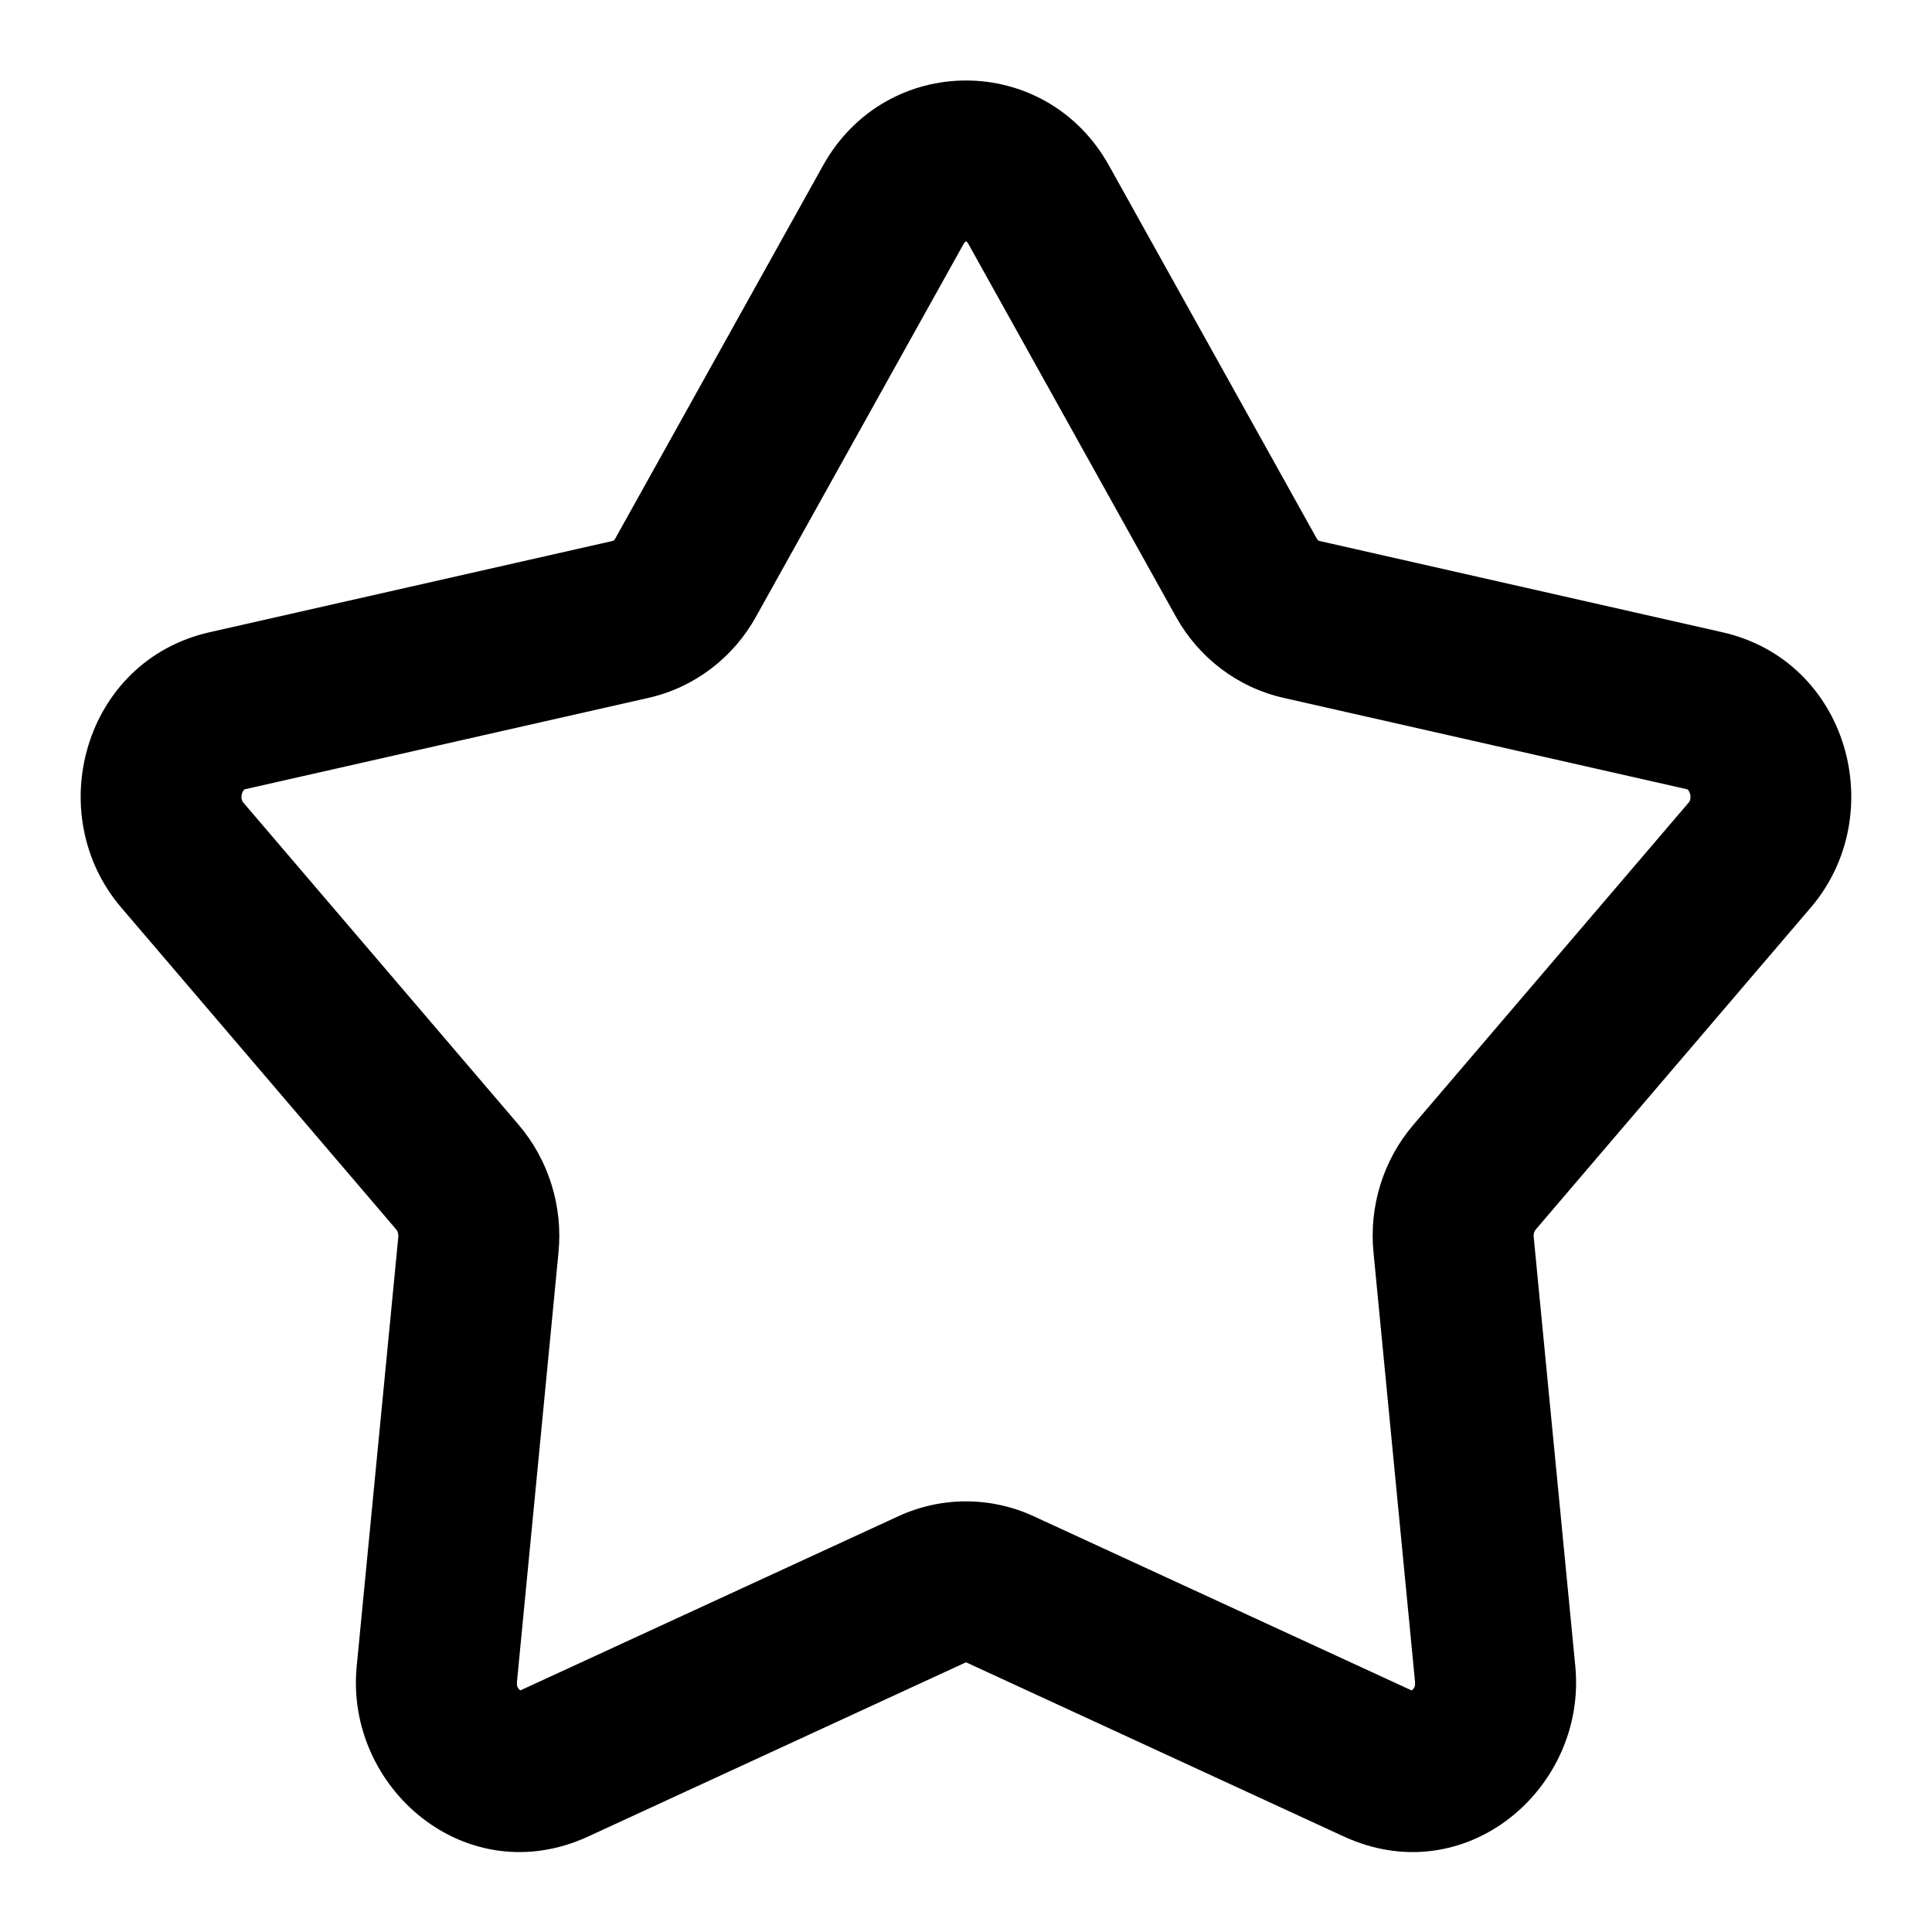 <svg width="24" height="24" viewBox="0 0 24 24" fill="currentColor" xmlns="http://www.w3.org/2000/svg">
<path fill-rule="evenodd" clip-rule="evenodd" d="M10.224 2.056C11.008 0.648 12.992 0.648 13.776 2.056L16.357 6.69C16.364 6.702 16.371 6.71 16.377 6.714C16.382 6.718 16.385 6.719 16.386 6.719L21.396 7.854C22.961 8.208 23.483 10.116 22.494 11.274L19.078 15.273C19.062 15.29 19.048 15.324 19.052 15.365L19.569 20.699C19.715 22.215 18.205 23.51 16.694 22.814L12.003 20.651C12 20.65 11.999 20.651 12 20.651C12.001 20.651 12 20.65 11.997 20.651L7.306 22.814C5.795 23.51 4.284 22.215 4.431 20.699L4.948 15.365C4.951 15.324 4.938 15.29 4.922 15.273L1.506 11.274C0.516 10.116 1.039 8.208 2.603 7.854L7.614 6.719C7.615 6.719 7.618 6.718 7.623 6.714C7.628 6.71 7.636 6.702 7.643 6.69L10.224 2.056ZM11.987 3.006C11.984 3.009 11.978 3.016 11.971 3.029L9.39 7.663C9.11 8.167 8.63 8.539 8.056 8.669L3.045 9.804C3.037 9.806 3.035 9.808 3.031 9.811C3.026 9.817 3.014 9.831 3.007 9.856C2.999 9.88 2.998 9.905 3.002 9.924C3.005 9.941 3.012 9.958 3.027 9.975L6.443 13.973C6.818 14.413 6.993 14.988 6.938 15.557L6.422 20.892C6.418 20.926 6.425 20.947 6.43 20.959C6.437 20.974 6.447 20.986 6.457 20.994C6.46 20.996 6.463 20.998 6.465 20.999C6.466 20.998 6.467 20.998 6.468 20.997L11.16 18.835C11.694 18.589 12.306 18.589 12.84 18.835L17.531 20.997C17.533 20.998 17.534 20.998 17.535 20.999C17.537 20.998 17.54 20.996 17.543 20.994C17.553 20.986 17.563 20.974 17.57 20.959C17.575 20.947 17.581 20.926 17.578 20.892L17.062 15.557C17.006 14.988 17.181 14.413 17.557 13.973L20.973 9.975C20.988 9.958 20.995 9.941 20.998 9.924C21.002 9.905 21.001 9.88 20.993 9.856C20.985 9.831 20.974 9.817 20.968 9.811C20.965 9.808 20.963 9.806 20.955 9.804L15.944 8.669C15.37 8.539 14.89 8.167 14.609 7.663L12.029 3.029C12.022 3.016 12.016 3.009 12.013 3.006C12.01 3.003 12.008 3.002 12.007 3.002C12.006 3.001 12.004 3 12 3C11.996 3 11.994 3.001 11.993 3.002C11.992 3.002 11.99 3.003 11.987 3.006Z" />
</svg>
